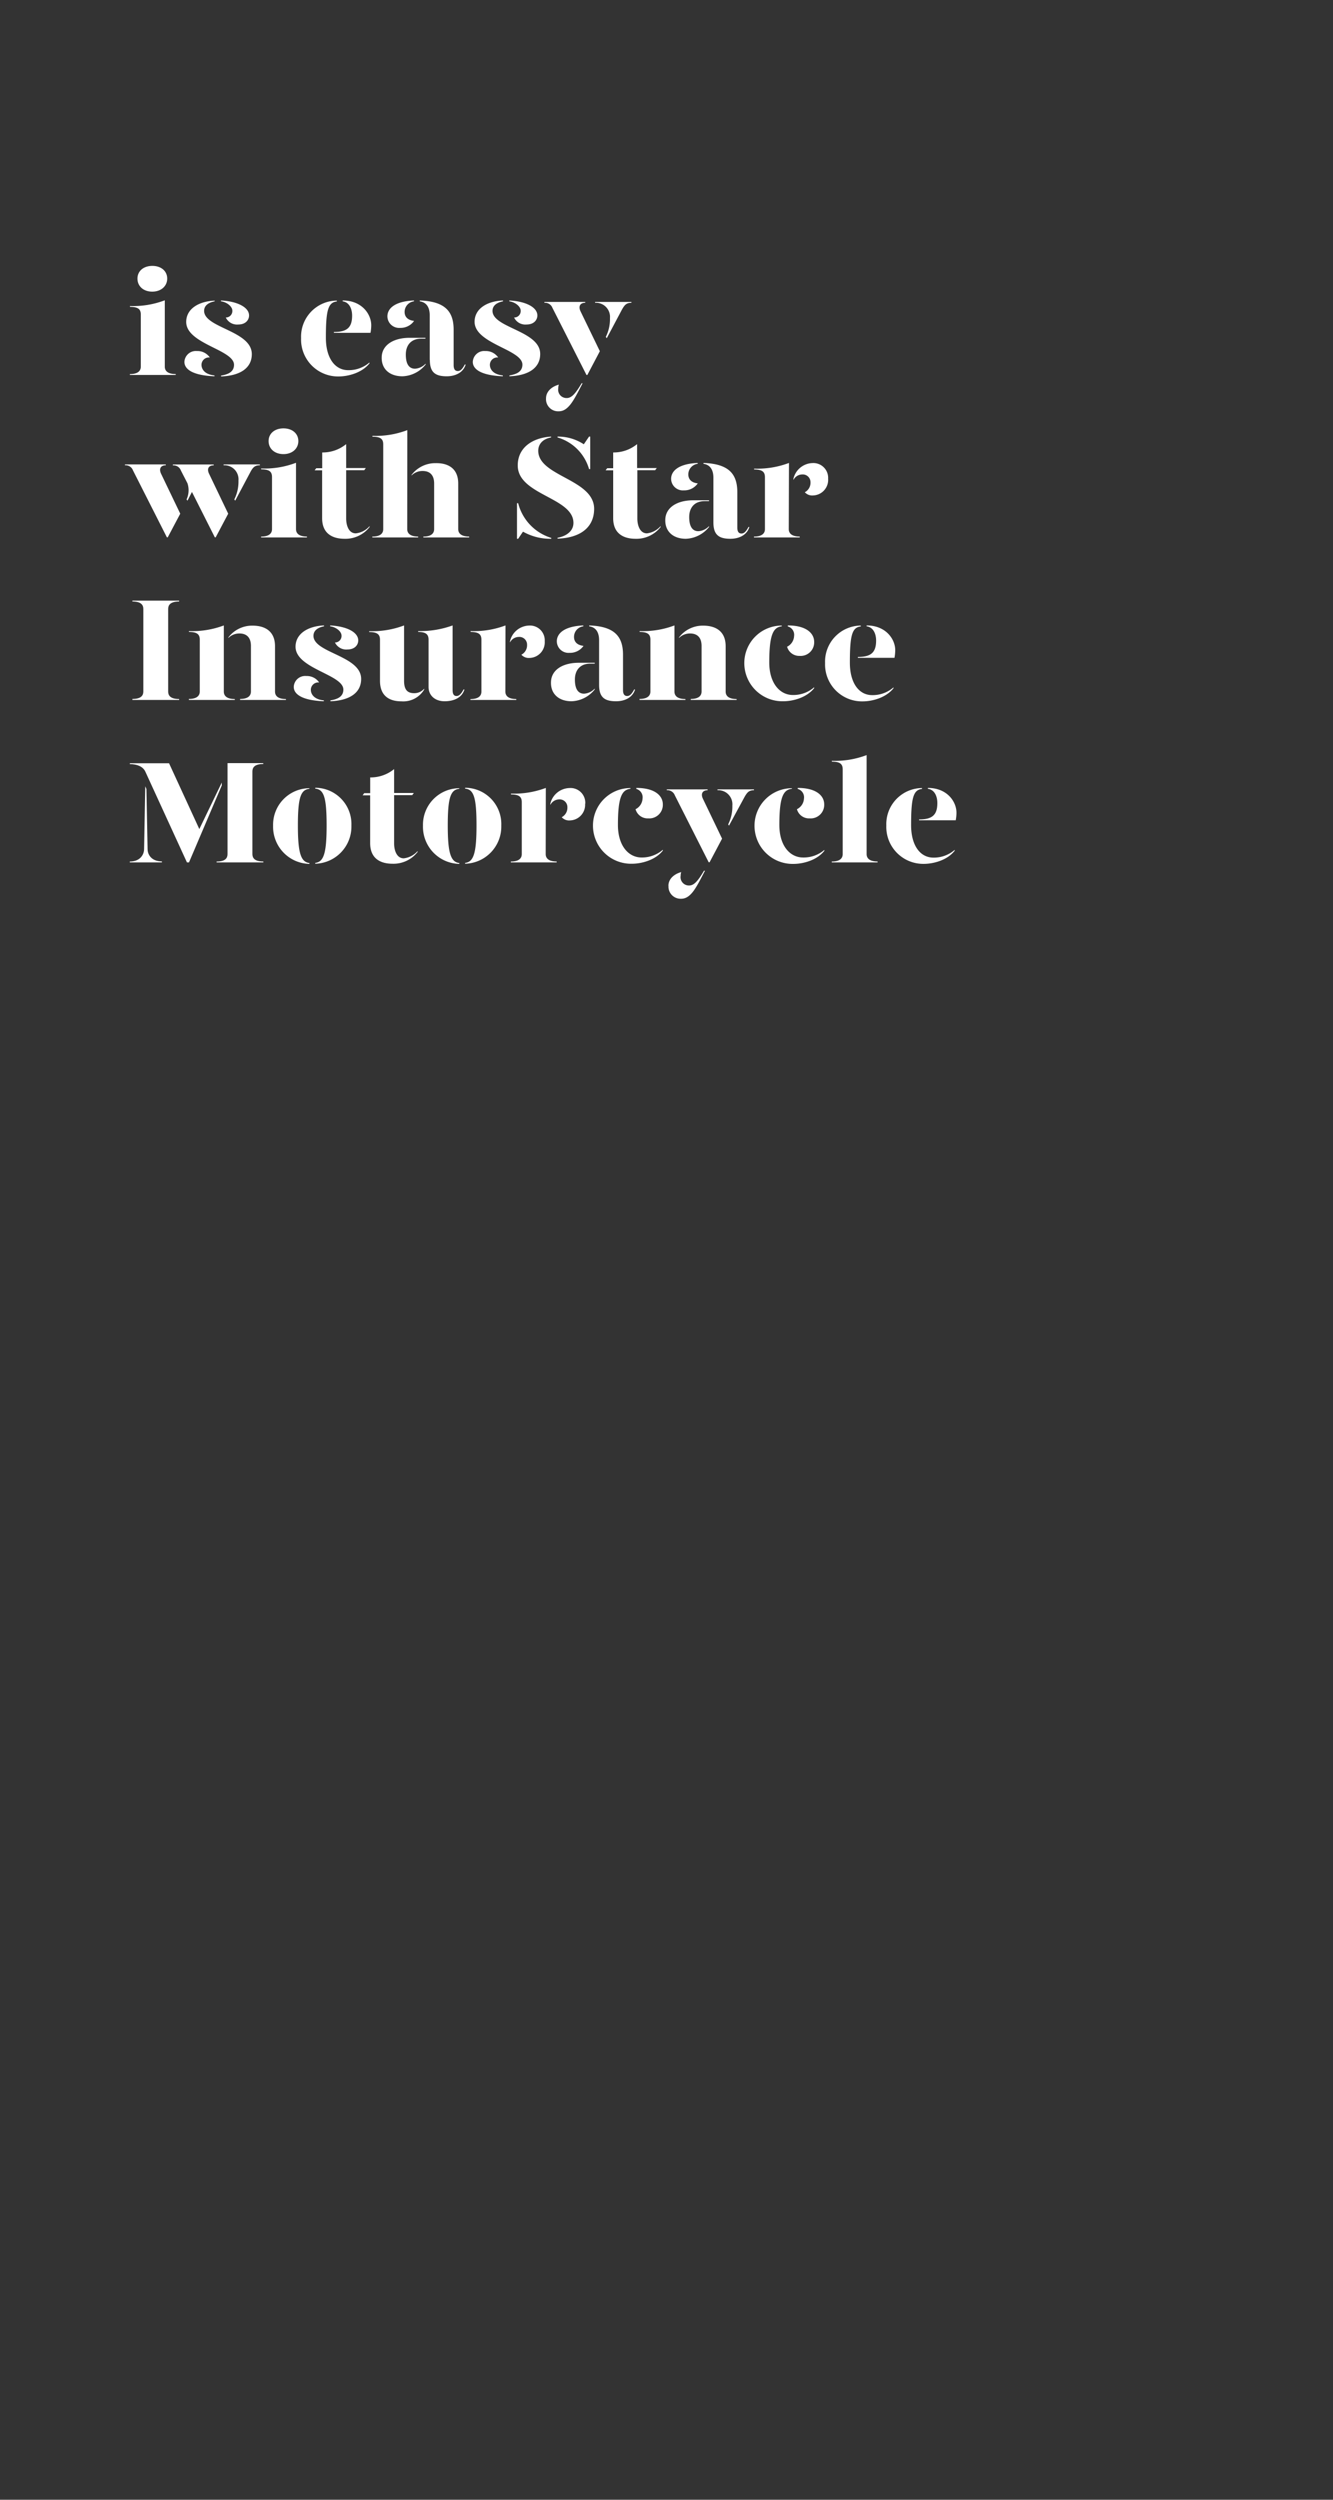 <svg id="Layer_1" data-name="Layer 1" xmlns="http://www.w3.org/2000/svg" viewBox="0 0 320 600"><rect x="0" y="0" width="320" height="600" fill="#333333" stroke="none"/><defs><style>.cls-1{fill:#fff;}.cls-2{fill:none;}</style></defs><title>Artboard 1 copy 4</title><path class="cls-1" d="M31.19,73.45a21.36,21.36,0,0,0,8.37-1.37V88c0,.87.52,1.78,2.62,1.78V90h-11v-.21c2.09,0,2.62-.91,2.62-1.78V75.51c0-1.26-.59-1.85-2.59-1.85ZM33,66.87c0-1.82,1.47-3.05,3.57-3.05s3.57,1.23,3.57,3.05S38.65,70,36.55,70,33,68.72,33,66.87Z"/><path class="cls-1" d="M50.37,85.81a1.78,1.78,0,0,0-2,1.75c0,1,.7,2.31,3.12,2.55v.21c-4.66-.17-7.22-1.43-7.22-3.46a2.74,2.74,0,0,1,3-2.6A3.57,3.57,0,0,1,50.37,85.81Zm1.16-13.48c-1.3.24-2.56.91-2.53,2.34C49.11,78.73,60.45,79.4,60.45,85c0,3.4-2.87,5.19-7.38,5.36v-.21c1.47-.24,3.11-.77,3.11-2.59,0-3.64-11.48-5-11.48-10.29,0-3.08,2.9-4.94,6.83-5.11Zm8.26,3.39c0,1.09-.84,2.17-2.59,2.17a3,3,0,0,1-3-1.68,1.56,1.56,0,0,0,1.58-1.64c0-1-1.33-2.07-2.73-2.24v-.21C57,72.33,59.79,73.76,59.79,75.72Z"/><path class="cls-1" d="M72.28,81.15a8.66,8.66,0,0,1,8.58-9v.21c-2.07.24-2.63,2-2.63,8.68,0,5,2.24,7.81,5.36,7.81A7.62,7.62,0,0,0,88.7,87v.21c-1.82,2.31-5.15,3.15-7.42,3.15A8.87,8.87,0,0,1,72.28,81.15Zm7.88-1.47c3.08,0,4.37-1,4.37-3.92,0-1.68-.7-3.22-2.27-3.43v-.21c4.62,0,6.86,3.29,6.86,5.95a9.94,9.94,0,0,1-.18,1.82H80.16Z"/><path class="cls-1" d="M91.63,85.84c0-3,2.8-4.76,6.72-4.76h3.78v.21h-1c-2.52,0-3.71,1.64-3.71,3.82,0,1.92.56,3.39,2.21,3.39a3.8,3.8,0,0,0,2.55-1.22v.21a7.43,7.43,0,0,1-5.56,2.83C93.59,90.32,91.6,88.64,91.63,85.84ZM93,75.93c0-1.78,1.61-3.6,6.38-3.81v.21a2.56,2.56,0,0,0-2.25,2.55c0,1.26.88,2,2.28,2.14a3.94,3.94,0,0,1-3.36,1.68A2.81,2.81,0,0,1,93,75.93Zm10.16,10.44V75.65c0-1.71-.67-3.08-2.39-3.32v-.21c5.82.21,8.13,2.41,8.13,7v8.5c0,1,.35,1.44,1,1.44s1.12-.52,1.68-1.57h.21c-.56,1.92-2.45,2.83-4.55,2.83C104.45,90.32,103.19,89.34,103.19,86.37Z"/><path class="cls-1" d="M119.6,85.81a1.78,1.78,0,0,0-2,1.75c0,1,.7,2.31,3.11,2.55v.21c-4.65-.17-7.21-1.43-7.21-3.46a2.74,2.74,0,0,1,3-2.6A3.57,3.57,0,0,1,119.6,85.81Zm1.15-13.48c-1.29.24-2.55.91-2.52,2.34.11,4.06,11.45,4.73,11.45,10.29,0,3.4-2.87,5.19-7.39,5.36v-.21c1.47-.24,3.12-.77,3.12-2.59,0-3.64-11.48-5-11.48-10.29,0-3.08,2.9-4.94,6.82-5.11ZM129,75.72c0,1.09-.84,2.17-2.59,2.17a3,3,0,0,1-3-1.68A1.55,1.55,0,0,0,125,74.57c0-1-1.33-2.07-2.73-2.24v-.21C126.25,72.33,129,73.76,129,75.72Z"/><path class="cls-1" d="M132.62,73.9a1.9,1.9,0,0,0-1.93-1.22v-.21h9.8v.21c-1.22,0-1.71.84-1.12,2.06L144,84.3,141,90h-.21Zm-1.54,21.71c0-1.51,1.19-2.77,3.08-3.29a2.51,2.51,0,0,0-.14.87,2,2,0,0,0,2.06,2.35c1.23,0,2.21-1.3,3.54-3.54h.24c-1.92,3.61-3.25,6.72-5.7,6.72A2.91,2.91,0,0,1,131.08,95.61Zm14.35-14.74a9.56,9.56,0,0,0,1-4.52,3.38,3.38,0,0,0-3.57-3.67v-.21h8.72v.21c-1.16,0-1.61.45-2.28,1.64l-3.64,6.86Z"/><path class="cls-1" d="M38.68,113.74l4.59,9.56-3,5.67h-.21L31.92,112.9A1.88,1.88,0,0,0,30,111.68v-.21h9.8v.21C38.58,111.68,38.09,112.52,38.68,113.74Zm11.52,0,4.58,9.56-3,5.67h-.21l-5.49-10.89L45,120.18l-.21-.31A5.26,5.26,0,0,0,45,116l-1.58-3.08a1.89,1.89,0,0,0-1.92-1.22v-.21h9.8v.21C50.09,111.68,49.6,112.52,50.2,113.74Zm12.18-2.27v.21c-1.16,0-1.65.45-2.28,1.64l-3.64,6.86-.21-.31a9.56,9.56,0,0,0,1-4.52,3.38,3.38,0,0,0-3.57-3.67v-.21Z"/><path class="cls-1" d="M62.69,112.45a21.36,21.36,0,0,0,8.37-1.37V127c0,.87.52,1.78,2.62,1.78V129h-11v-.21c2.09,0,2.62-.91,2.62-1.78V114.51c0-1.26-.59-1.85-2.59-1.85Zm1.79-6.58c0-1.82,1.47-3.05,3.57-3.05s3.57,1.23,3.57,3.05S70.15,109,68.05,109,64.48,107.72,64.48,105.87Z"/><path class="cls-1" d="M88.73,126.28v.21a7.32,7.32,0,0,1-6,2.83c-3.16,0-5.4-1.43-5.4-4.94V112.9H75.53l.39-.52h1.43V108.6a8.9,8.9,0,0,0,5.75-2v5.74h4.72l-.38.52H83.1v11.59c0,1.75.66,3.57,2.31,3.57A5.15,5.15,0,0,0,88.73,126.28Z"/><path class="cls-1" d="M97.76,127c0,.87.53,1.78,2.62,1.78V129h-11v-.21c2.1,0,2.62-.91,2.62-1.78V106.67c0-1.26-.59-1.85-2.59-1.85v-.21a21.36,21.36,0,0,0,8.37-1.37ZM110,116.05V127c0,.87.53,1.78,2.63,1.78V129h-11v-.21c2.06,0,2.59-.91,2.59-1.78V116.05c0-2-1-3-2.77-3a3.72,3.72,0,0,0-2.66,1.08V114a7.14,7.14,0,0,1,5.81-2.83C107.77,111.12,110,112.59,110,116.05Z"/><path class="cls-1" d="M132.34,129.11v.21a13.24,13.24,0,0,1-6.79-1.71l-1.16,1.71h-.28v-8.54h.28A11.73,11.73,0,0,0,132.34,129.11Zm10.29-7c0,4.52-3.36,7-8.79,7.18v-.21c1.93-.35,3.82-1.47,3.82-3.57,0-6.12-13.37-6.69-13.37-13.79,0-4.2,3.39-6.62,8-6.93V105c-1.61.28-3.08,1.29-3.08,3.22C129.26,114.37,142.63,115,142.63,122.14ZM133.84,105v-.21a11.31,11.31,0,0,1,6.31,1.85l1.26-1.85h.28v7.8h-.28A11.12,11.12,0,0,0,133.84,105Z"/><path class="cls-1" d="M158.59,126.28v.21a7.32,7.32,0,0,1-6,2.83c-3.15,0-5.39-1.43-5.39-4.94V112.9h-1.82l.39-.52h1.43V108.6a8.85,8.85,0,0,0,5.74-2v5.74h4.73l-.39.52H153v11.59c0,1.75.67,3.57,2.31,3.57A5.2,5.2,0,0,0,158.59,126.28Z"/><path class="cls-1" d="M159.71,124.84c0-3,2.8-4.76,6.72-4.76h3.78v.21h-1.05c-2.52,0-3.71,1.64-3.71,3.82,0,1.92.56,3.39,2.2,3.39a3.84,3.84,0,0,0,2.56-1.22v.21a7.45,7.45,0,0,1-5.57,2.83C161.67,129.32,159.67,127.64,159.71,124.84Zm1.4-9.91c0-1.78,1.61-3.6,6.37-3.81v.21a2.55,2.55,0,0,0-2.24,2.55c0,1.26.87,2,2.27,2.14a3.93,3.93,0,0,1-3.36,1.68A2.81,2.81,0,0,1,161.11,114.93Zm10.15,10.44V114.65c0-1.71-.67-3.08-2.38-3.32v-.21c5.81.21,8.12,2.41,8.12,7v8.5c0,1,.35,1.44,1,1.44s1.12-.52,1.68-1.57h.21c-.56,1.92-2.45,2.83-4.55,2.83C172.52,129.32,171.26,128.34,171.26,125.37Z"/><path class="cls-1" d="M189.35,127c0,.87.53,1.78,2.63,1.78V129H181v-.21c2.1,0,2.63-.91,2.63-1.78V114.55c0-1.26-.6-1.86-2.59-1.86v-.21a21.49,21.49,0,0,0,8.36-1.36Zm9.45-12.08a3.74,3.74,0,0,1-3.6,4,2.39,2.39,0,0,1-2-.77,2.56,2.56,0,0,0,1.37-2.38,1.86,1.86,0,0,0-2-1.89,2.39,2.39,0,0,0-2.1,1.33v-.28a4.84,4.84,0,0,1,4.55-3.78A3.55,3.55,0,0,1,198.8,114.9Z"/><path class="cls-1" d="M31.79,167.76c2.1,0,2.62-.84,2.62-1.78V146.16c0-.94-.52-1.78-2.62-1.78v-.21H43v.21c-2.1,0-2.63.84-2.63,1.78V166c0,.94.53,1.78,2.63,1.78V168H31.79Z"/><path class="cls-1" d="M45.33,167.76c2.1,0,2.63-.91,2.63-1.78V153.55c0-1.26-.6-1.86-2.6-1.86v-.21a21.51,21.51,0,0,0,8.37-1.36V166c0,.87.53,1.78,2.63,1.78V168h-11Zm12.32,0c2.07,0,2.59-.91,2.59-1.78V155.05c0-2-1-3-2.76-3a3.72,3.72,0,0,0-2.66,1.08V153a7.14,7.14,0,0,1,5.81-2.83c3.15,0,5.39,1.47,5.39,4.93V166c0,.87.52,1.78,2.62,1.78V168h-11Z"/><path class="cls-1" d="M76.62,163.81a1.78,1.78,0,0,0-2,1.75c0,1,.7,2.31,3.12,2.55v.21c-4.66-.17-7.22-1.43-7.22-3.46a2.74,2.74,0,0,1,3-2.6A3.57,3.57,0,0,1,76.62,163.81Zm1.16-13.48c-1.3.24-2.56.91-2.53,2.34.11,4.06,11.45,4.73,11.45,10.29,0,3.4-2.87,5.19-7.38,5.36v-.21c1.47-.24,3.11-.77,3.11-2.59,0-3.64-11.48-5-11.48-10.29,0-3.08,2.9-4.94,6.83-5.11ZM86,153.72c0,1.09-.84,2.17-2.59,2.17a3,3,0,0,1-3-1.68,1.56,1.56,0,0,0,1.58-1.64c0-1-1.33-2.07-2.73-2.24v-.21C83.27,150.33,86,151.76,86,153.72Z"/><path class="cls-1" d="M97,163.38c0,2,.66,3,2.41,3a3.11,3.11,0,0,0,2.42-1.08v.21a5.85,5.85,0,0,1-5.43,2.83c-3.15,0-5.18-1.47-5.18-4.94v-9.83c0-1.26-.6-1.86-2.59-1.86v-.21A21.58,21.58,0,0,0,97,150.12Zm11.65,2.24c0,1,.32,1.44.95,1.44s1.12-.52,1.68-1.57h.21c-.56,1.92-2.45,2.83-4.76,2.83s-3.85-1.4-3.85-3.43V153.55c0-1.26-.6-1.86-2.49-1.86v-.21a22.86,22.86,0,0,0,8.26-1.36Z"/><path class="cls-1" d="M121.32,166c0,.87.52,1.78,2.62,1.78V168h-11v-.21c2.1,0,2.63-.91,2.63-1.78V153.55c0-1.26-.6-1.86-2.59-1.86v-.21a21.58,21.58,0,0,0,8.37-1.36Zm9.45-12.08a3.75,3.75,0,0,1-3.61,4,2.39,2.39,0,0,1-2-.77,2.56,2.56,0,0,0,1.37-2.38,1.85,1.85,0,0,0-2-1.89,2.39,2.39,0,0,0-2.1,1.33v-.28a4.84,4.84,0,0,1,4.55-3.78A3.55,3.55,0,0,1,130.77,153.9Z"/><path class="cls-1" d="M132.27,163.84c0-3.05,2.8-4.76,6.72-4.76h3.78v.21h-1.05c-2.52,0-3.71,1.64-3.71,3.82,0,1.92.56,3.39,2.2,3.39a3.82,3.82,0,0,0,2.56-1.22v.21a7.43,7.43,0,0,1-5.56,2.83C134.23,168.32,132.23,166.64,132.27,163.84Zm1.4-9.91c0-1.78,1.61-3.6,6.37-3.81v.21a2.55,2.55,0,0,0-2.24,2.55c0,1.26.87,2,2.28,2.14a3.94,3.94,0,0,1-3.37,1.68A2.81,2.81,0,0,1,133.67,153.93Zm10.15,10.44V153.65c0-1.71-.66-3.08-2.38-3.32v-.21c5.81.21,8.12,2.41,8.12,7v8.5c0,1,.35,1.44,1,1.44s1.12-.52,1.68-1.57h.21c-.56,1.92-2.45,2.83-4.55,2.83C145.08,168.32,143.82,167.34,143.82,164.37Z"/><path class="cls-1" d="M153.51,167.76c2.1,0,2.63-.91,2.63-1.78V153.55c0-1.26-.6-1.86-2.59-1.86v-.21a21.49,21.49,0,0,0,8.36-1.36V166c0,.87.53,1.78,2.63,1.78V168h-11Zm12.32,0c2.07,0,2.59-.91,2.59-1.78V155.05c0-2-1-3-2.76-3a3.72,3.72,0,0,0-2.66,1.08V153a7.14,7.14,0,0,1,5.81-2.83c3.15,0,5.39,1.47,5.39,4.93V166c0,.87.53,1.78,2.63,1.78V168h-11Z"/><path class="cls-1" d="M187.67,150.33c-2.06.24-3,2-3,8.68,0,5,2.55,7.81,5.67,7.81a7.6,7.6,0,0,0,5.11-1.86v.21c-1.82,2.31-5.15,3.15-7.42,3.15a9.15,9.15,0,0,1-9.35-9.17,9,9,0,0,1,9-9Zm7.78,3.74a3.25,3.25,0,0,1-3.5,3.36,3,3,0,0,1-3-2.2,3,3,0,0,0,1.68-2.56,2.08,2.08,0,0,0-1.51-2.31v-.24C193.66,150.12,195.45,152.08,195.45,154.07Z"/><path class="cls-1" d="M198.07,159.15a8.66,8.66,0,0,1,8.57-9v.21c-2.06.24-2.62,2-2.62,8.68,0,5,2.24,7.81,5.35,7.81a7.62,7.62,0,0,0,5.12-1.86v.21c-1.83,2.31-5.15,3.15-7.43,3.15A8.87,8.87,0,0,1,198.07,159.15Zm7.87-1.47c3.08,0,4.38-1,4.38-3.92,0-1.68-.7-3.22-2.28-3.43v-.21c4.62,0,6.87,3.29,6.87,5.95a10.9,10.9,0,0,1-.18,1.82h-8.79Z"/><path class="cls-1" d="M53.24,188.52,45.37,207h-.49l-10-21.81c-.56-1.19-1.93-1.78-3.71-1.78v-.21h9.41L47.85,199l5.39-11.17ZM38.86,206.76V207h-7.7v-.21c2.31,0,3.39-1.47,3.43-2.94l.28-15.12.28.63.28,14.49C35.46,205.33,36.55,206.76,38.86,206.76Zm21.73-21.6V205c0,.94.53,1.78,2.63,1.78V207H52v-.21c2.1,0,2.62-.84,2.62-1.78V183.17h8.58v.21C61.12,183.38,60.59,184.22,60.59,185.16Z"/><path class="cls-1" d="M74.28,189.33c-2.07.24-2.77,2-2.77,8.82,0,6.58.7,8.75,2.77,9v.21a8.92,8.92,0,0,1-8.72-9.17,8.77,8.77,0,0,1,8.72-9Zm10.08,8.82a8.92,8.92,0,0,1-8.68,9.17v-.21c2.06-.21,2.73-2.41,2.73-9,0-6.86-.7-8.61-2.73-8.82v-.21A8.72,8.72,0,0,1,84.36,198.15Z"/><path class="cls-1" d="M100.25,204.28v.21a7.32,7.32,0,0,1-6,2.83c-3.15,0-5.39-1.43-5.39-4.94V190.9H87.05l.38-.52h1.44V186.6a8.87,8.87,0,0,0,5.74-2v5.74h4.73l-.39.52H94.61v11.59c0,1.75.67,3.57,2.31,3.57A5.2,5.2,0,0,0,100.25,204.28Z"/><path class="cls-1" d="M110.26,189.33c-2.07.24-2.77,2-2.77,8.82,0,6.58.7,8.75,2.77,9v.21a8.92,8.92,0,0,1-8.72-9.17,8.77,8.77,0,0,1,8.72-9Zm10.08,8.82a8.92,8.92,0,0,1-8.68,9.17v-.21c2.06-.21,2.73-2.41,2.73-9,0-6.86-.7-8.61-2.73-8.82v-.21A8.72,8.72,0,0,1,120.34,198.15Z"/><path class="cls-1" d="M131,205c0,.87.53,1.78,2.63,1.78V207h-11v-.21c2.1,0,2.63-.91,2.63-1.78V192.55c0-1.26-.6-1.86-2.59-1.86v-.21a21.49,21.49,0,0,0,8.36-1.36Zm9.46-12.08a3.75,3.75,0,0,1-3.61,4,2.37,2.37,0,0,1-2-.77,2.57,2.57,0,0,0,1.36-2.38,1.85,1.85,0,0,0-2-1.89,2.4,2.4,0,0,0-2.1,1.33v-.28a4.85,4.85,0,0,1,4.55-3.78A3.55,3.55,0,0,1,140.5,192.9Z"/><path class="cls-1" d="M151.34,189.33c-2.06.24-3,2-3,8.68,0,5,2.55,7.81,5.67,7.81a7.58,7.58,0,0,0,5.11-1.86v.21c-1.82,2.31-5.15,3.15-7.42,3.15a9.15,9.15,0,0,1-9.35-9.17,9,9,0,0,1,9-9Zm7.78,3.74a3.25,3.25,0,0,1-3.5,3.36,3,3,0,0,1-3.05-2.2,3,3,0,0,0,1.68-2.56,2.08,2.08,0,0,0-1.5-2.31v-.24C157.33,189.12,159.12,191.08,159.12,193.07Z"/><path class="cls-1" d="M162,190.9a1.9,1.9,0,0,0-1.93-1.22v-.21h9.8v.21c-1.22,0-1.71.84-1.12,2.06l4.59,9.56-3,5.67h-.21Zm-1.54,21.71c0-1.51,1.19-2.77,3.08-3.29a2.51,2.51,0,0,0-.14.87,2,2,0,0,0,2.06,2.35c1.23,0,2.21-1.3,3.54-3.54h.24c-1.92,3.61-3.25,6.72-5.7,6.72A2.91,2.91,0,0,1,160.48,212.61Zm14.35-14.74a9.56,9.56,0,0,0,1-4.52,3.38,3.38,0,0,0-3.57-3.67v-.21H181v.21c-1.16,0-1.61.45-2.28,1.64L175,198.18Z"/><path class="cls-1" d="M190.09,189.33c-2.07.24-3,2-3,8.68,0,5,2.56,7.81,5.68,7.81A7.62,7.62,0,0,0,197.9,204v.21c-1.82,2.31-5.15,3.15-7.43,3.15a9.15,9.15,0,0,1-9.34-9.17,9,9,0,0,1,9-9Zm7.77,3.74a3.25,3.25,0,0,1-3.5,3.36,3,3,0,0,1-3.05-2.2,3,3,0,0,0,1.69-2.56,2.08,2.08,0,0,0-1.51-2.31v-.24C196.08,189.12,197.86,191.08,197.86,193.07Z"/><path class="cls-1" d="M199.68,182.61a21.3,21.3,0,0,0,8.36-1.37V205c0,.87.53,1.78,2.63,1.78V207h-11v-.21c2.1,0,2.63-.91,2.63-1.78V184.67c0-1.26-.6-1.85-2.59-1.85Z"/><path class="cls-1" d="M212.77,198.15a8.66,8.66,0,0,1,8.57-9v.21c-2.06.24-2.62,2-2.62,8.68,0,5,2.24,7.81,5.35,7.81a7.58,7.58,0,0,0,5.11-1.86v.21c-1.81,2.31-5.14,3.15-7.42,3.15A8.87,8.87,0,0,1,212.77,198.15Zm7.87-1.47c3.08,0,4.38-1,4.38-3.92,0-1.68-.7-3.22-2.28-3.43v-.21c4.63,0,6.87,3.29,6.87,5.95a9.94,9.94,0,0,1-.18,1.82h-8.79Z"/><rect class="cls-2" y="0.48" width="320" height="600"/></svg>